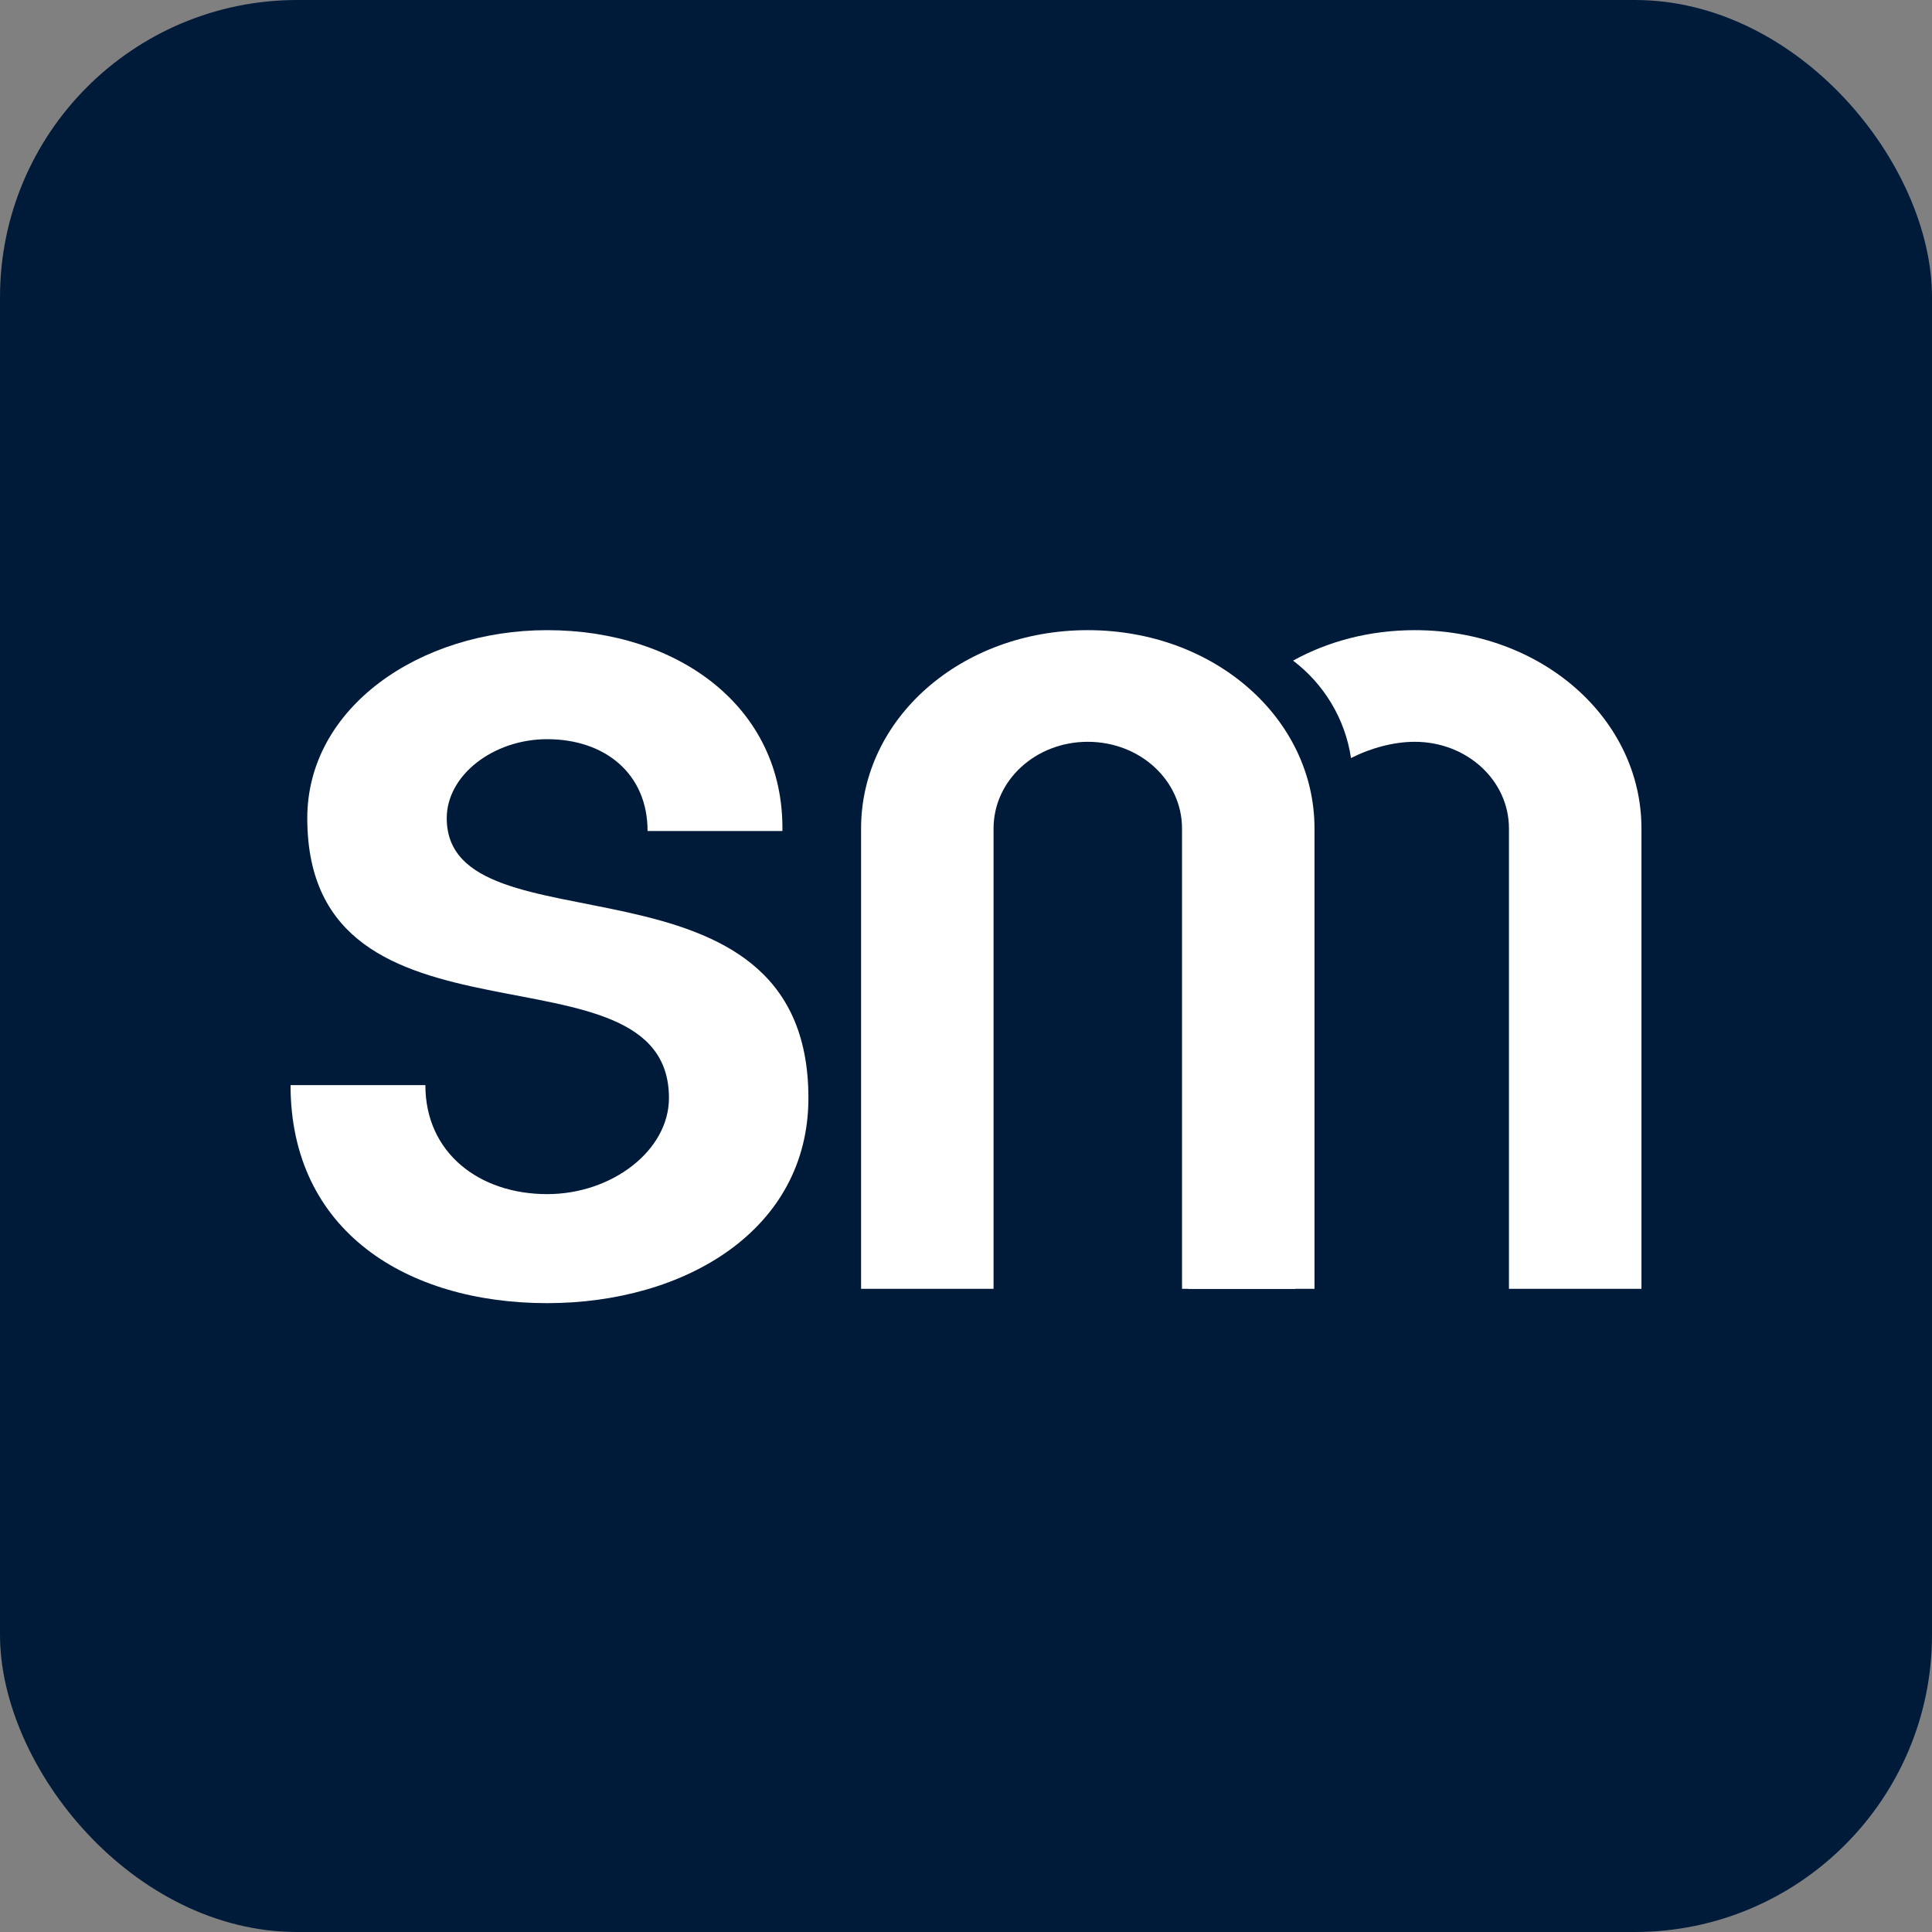 <svg width="65" height="65" viewBox="0 0 65 65" fill="none" xmlns="http://www.w3.org/2000/svg">
<rect x="0" y="0" width="65" height="65" fill="#808080" stroke="none"/>
<rect width="65" height="65" rx="10" fill="#001B3A"/>
<path d="M18.409 43.843C23.038 43.843 27.198 41.388 27.198 36.941C27.198 28.19 15.03 32.175 15.03 27.526C15.03 26.082 16.594 24.869 18.409 24.869C20.348 24.869 21.787 26.024 21.787 27.959H26.323C26.385 23.771 22.788 21.201 18.409 21.201C14.123 21.201 10.338 23.8 10.338 27.526C10.338 35.901 22.506 31.425 22.506 36.941C22.506 38.702 20.598 40.175 18.409 40.175C16.125 40.175 14.311 38.789 14.311 36.507H9.775C9.775 41.417 13.685 43.843 18.409 43.843Z" fill="white"/>
<path d="M33.427 43.361V27.875C33.427 26.257 34.84 24.957 36.597 24.957C38.355 24.957 39.768 26.257 39.768 27.875V43.361H44.225V27.875C44.225 24.177 40.866 21.201 36.597 21.201C32.328 21.201 28.97 24.177 28.97 27.875V43.361H33.427Z" fill="white"/>
<path fill-rule="evenodd" clip-rule="evenodd" d="M43.583 30.232C42.721 30.912 41.634 31.318 40.451 31.318C40.289 31.318 40.128 31.31 39.969 31.295V43.361H43.583V30.232ZM45.453 25.504C46.133 25.159 46.904 24.957 47.597 24.957C49.355 24.957 50.767 26.257 50.767 27.875V43.361H55.225V27.875C55.225 24.177 51.866 21.201 47.597 21.201C46.081 21.201 44.68 21.576 43.504 22.226C44.532 23.005 45.254 24.169 45.453 25.504Z" fill="white"/>
</svg>
